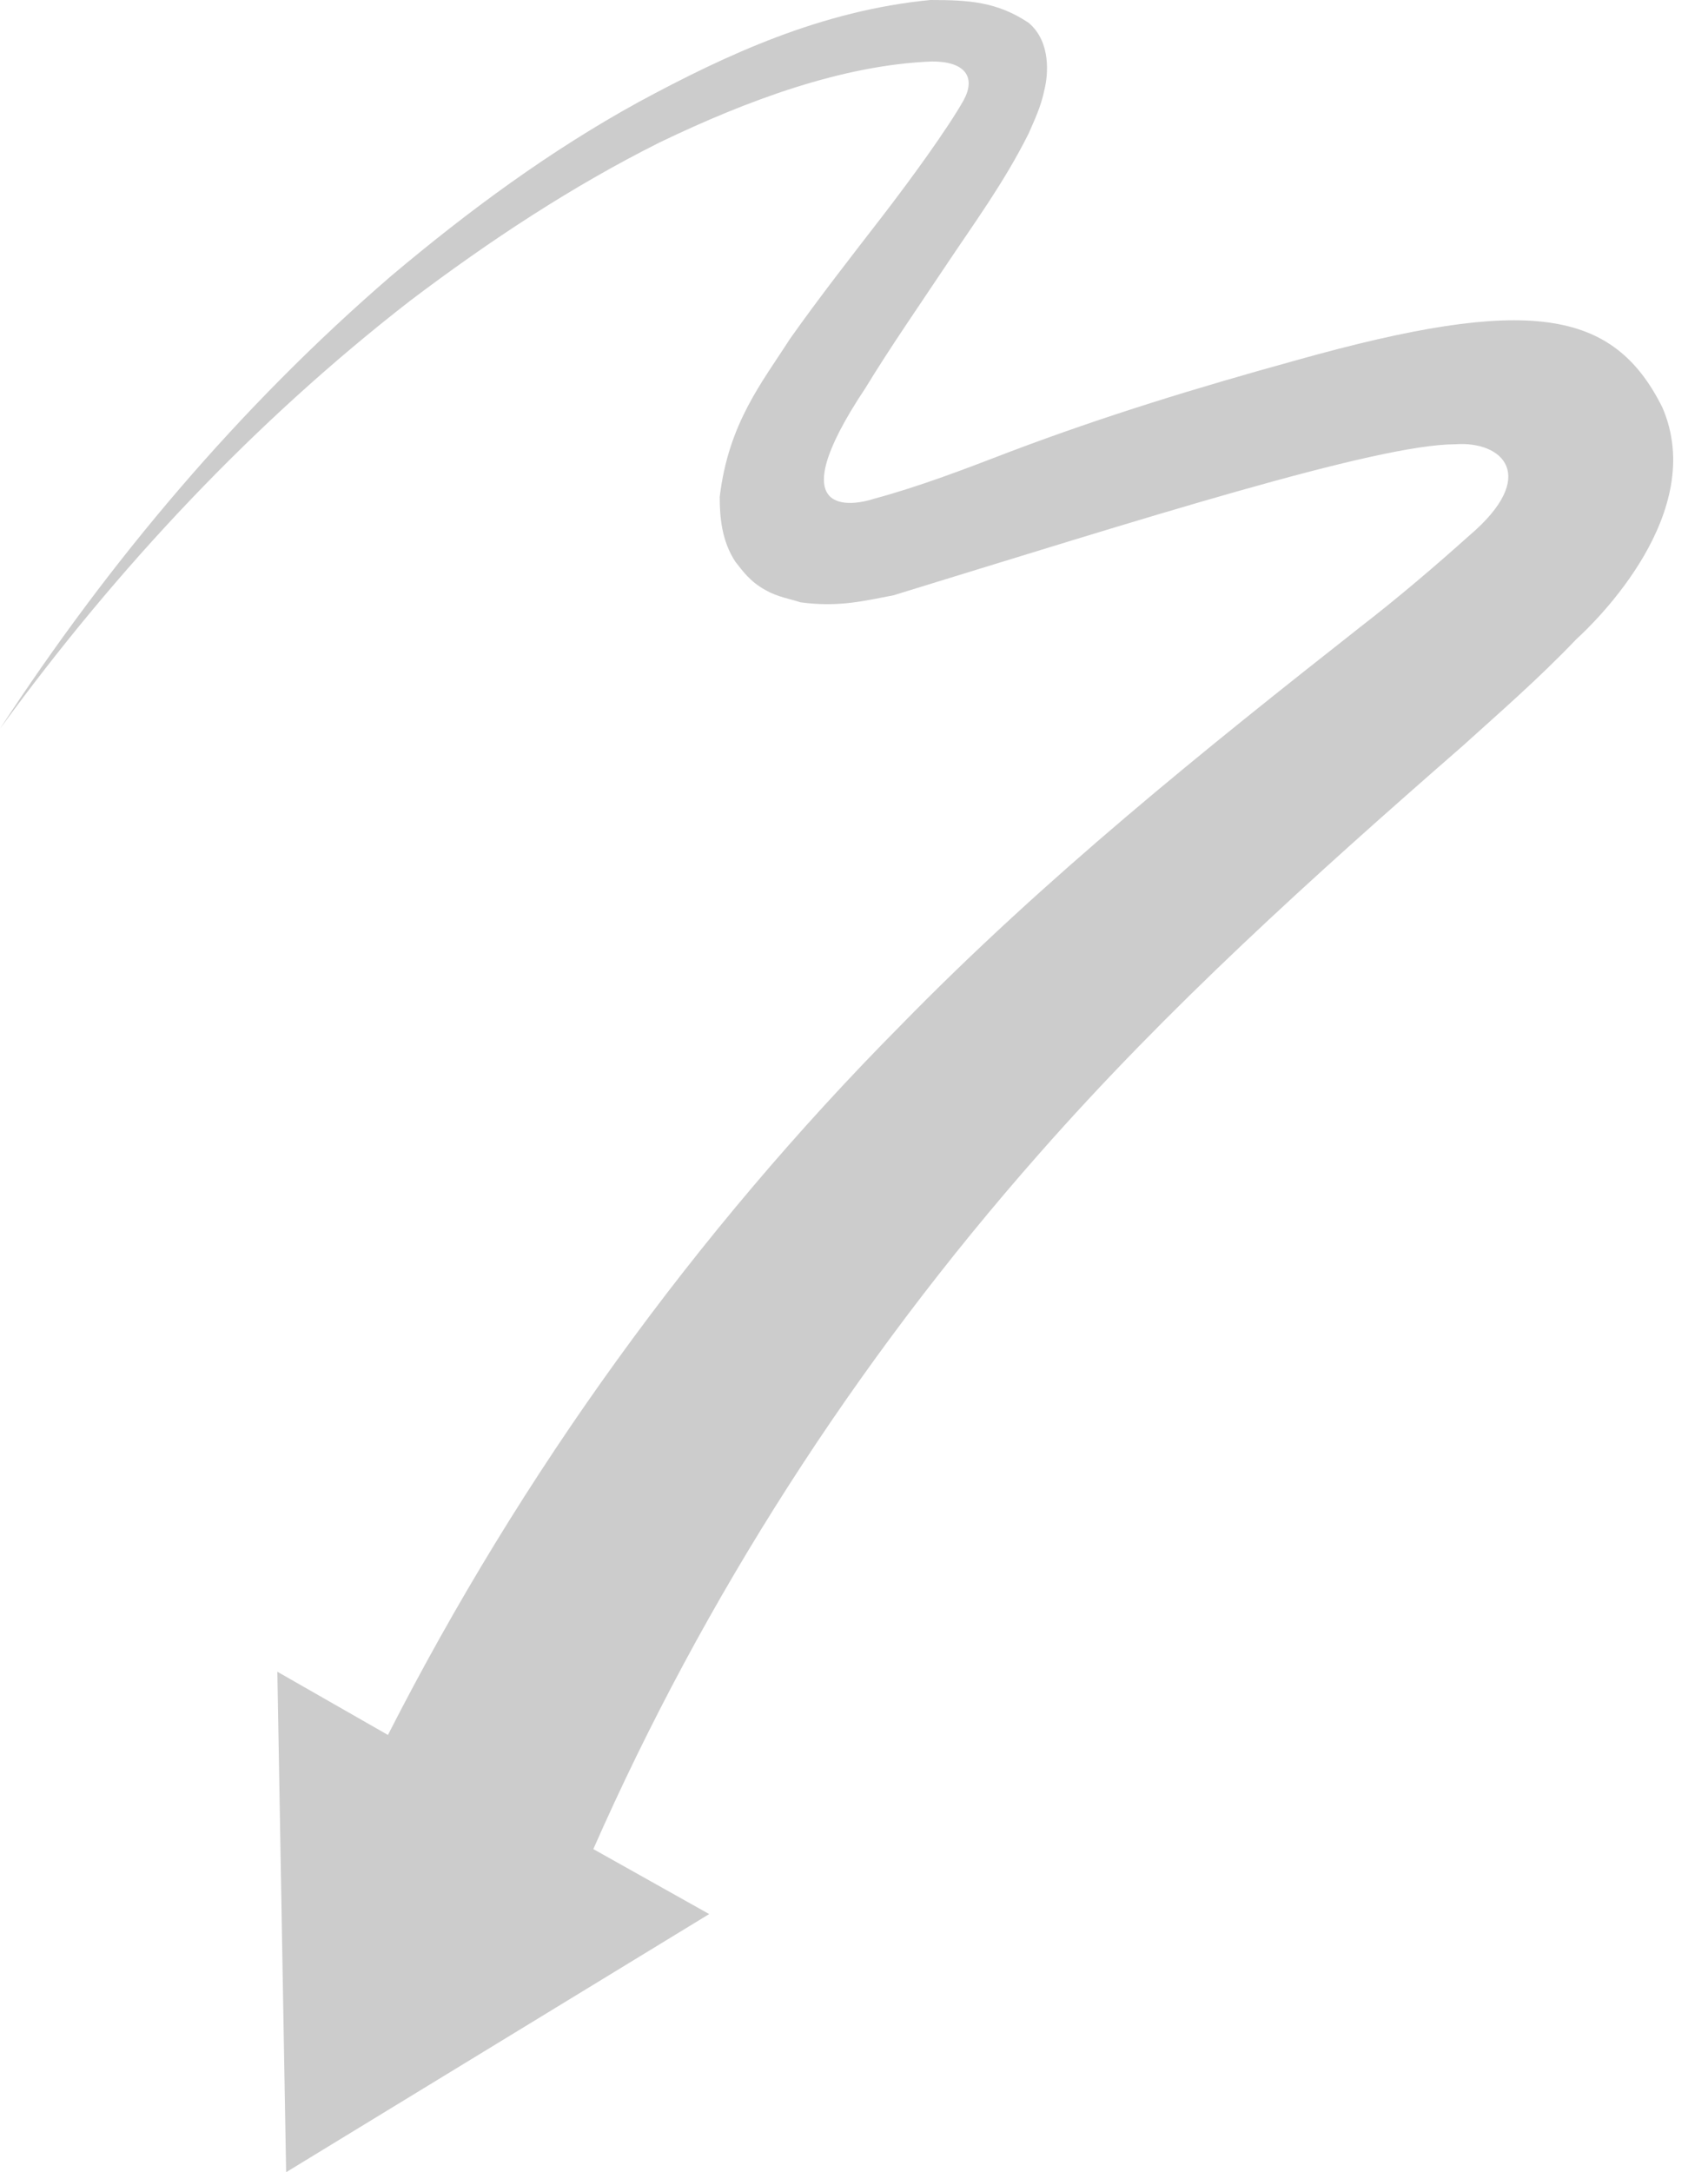 <?xml version="1.0" encoding="utf-8"?>
<svg viewBox="517.3 218 97.3 123.7" width="97.3" height="123.7" xmlns="http://www.w3.org/2000/svg"><g id="Layer_6" transform="matrix(1, 0, 0, 1, 0, 0)">
	<path d="M612,241.2c-2.8-5.6-7.6-6.4-20.8-2.7c-5.8,1.6-11,3.2-16.3,5.2c-2.6,1-5.2,2-7.8,2.7c-1.2,0.4-5.5,1.2-0.5-6.3&#10;&#9;&#9;c1.4-2.3,3-4.6,4.6-7c1.6-2.4,3.3-4.7,4.7-7.5c0.3-0.7,0.7-1.5,0.9-2.5c0.2-0.8,0.4-2.7-0.9-3.8c-1.8-1.2-3.4-1.3-5.6-1.3&#10;&#9;&#9;c-6.2,0.6-11.6,3.1-16.6,5.8c-5.1,2.8-9.7,6.2-14.1,9.9c-8.7,7.5-16.1,16.3-22.3,25.8c6.7-9.2,14.5-17.5,23.4-24.4&#10;&#9;&#9;c4.5-3.4,9.2-6.5,14.2-9c5-2.4,10.4-4.4,15.5-4.6c1.9,0,2.5,0.9,1.8,2.2c-0.9,1.6-3,4.5-4.7,6.7c-1.7,2.2-3.5,4.5-5.2,6.9&#10;&#9;&#9;c-1.6,2.5-3.5,4.8-4,9c0,1.1,0.1,2.5,0.9,3.7c0.4,0.5,0.8,1.1,1.7,1.6c0.7,0.4,1.4,0.5,2,0.7c2.2,0.3,3.7-0.1,5.3-0.4&#10;&#9;&#9;c14-4.3,27.5-8.6,32-8.6c2.7-0.2,4.8,1.8,0.8,5.2c-1.9,1.7-4,3.5-6.2,5.2c-8.9,7-18,14.3-26.2,22.7c-11.7,11.8-21.6,25.5-29.2,40.4&#10;&#9;&#9;l-6.3-3.6l0.5,28.5l24.1-14.7l-6.6-3.7c6.3-14.3,14.9-27.7,25.4-39.6c7.3-8.3,15.5-15.7,24.1-23.2c2.1-1.9,4.3-3.8,6.5-6.1&#10;&#9;&#9;C608.2,253.4,614.6,247.2,612,241.2z" style="fill: rgb(204, 204, 204); opacity: 1;"/>
</g></svg>